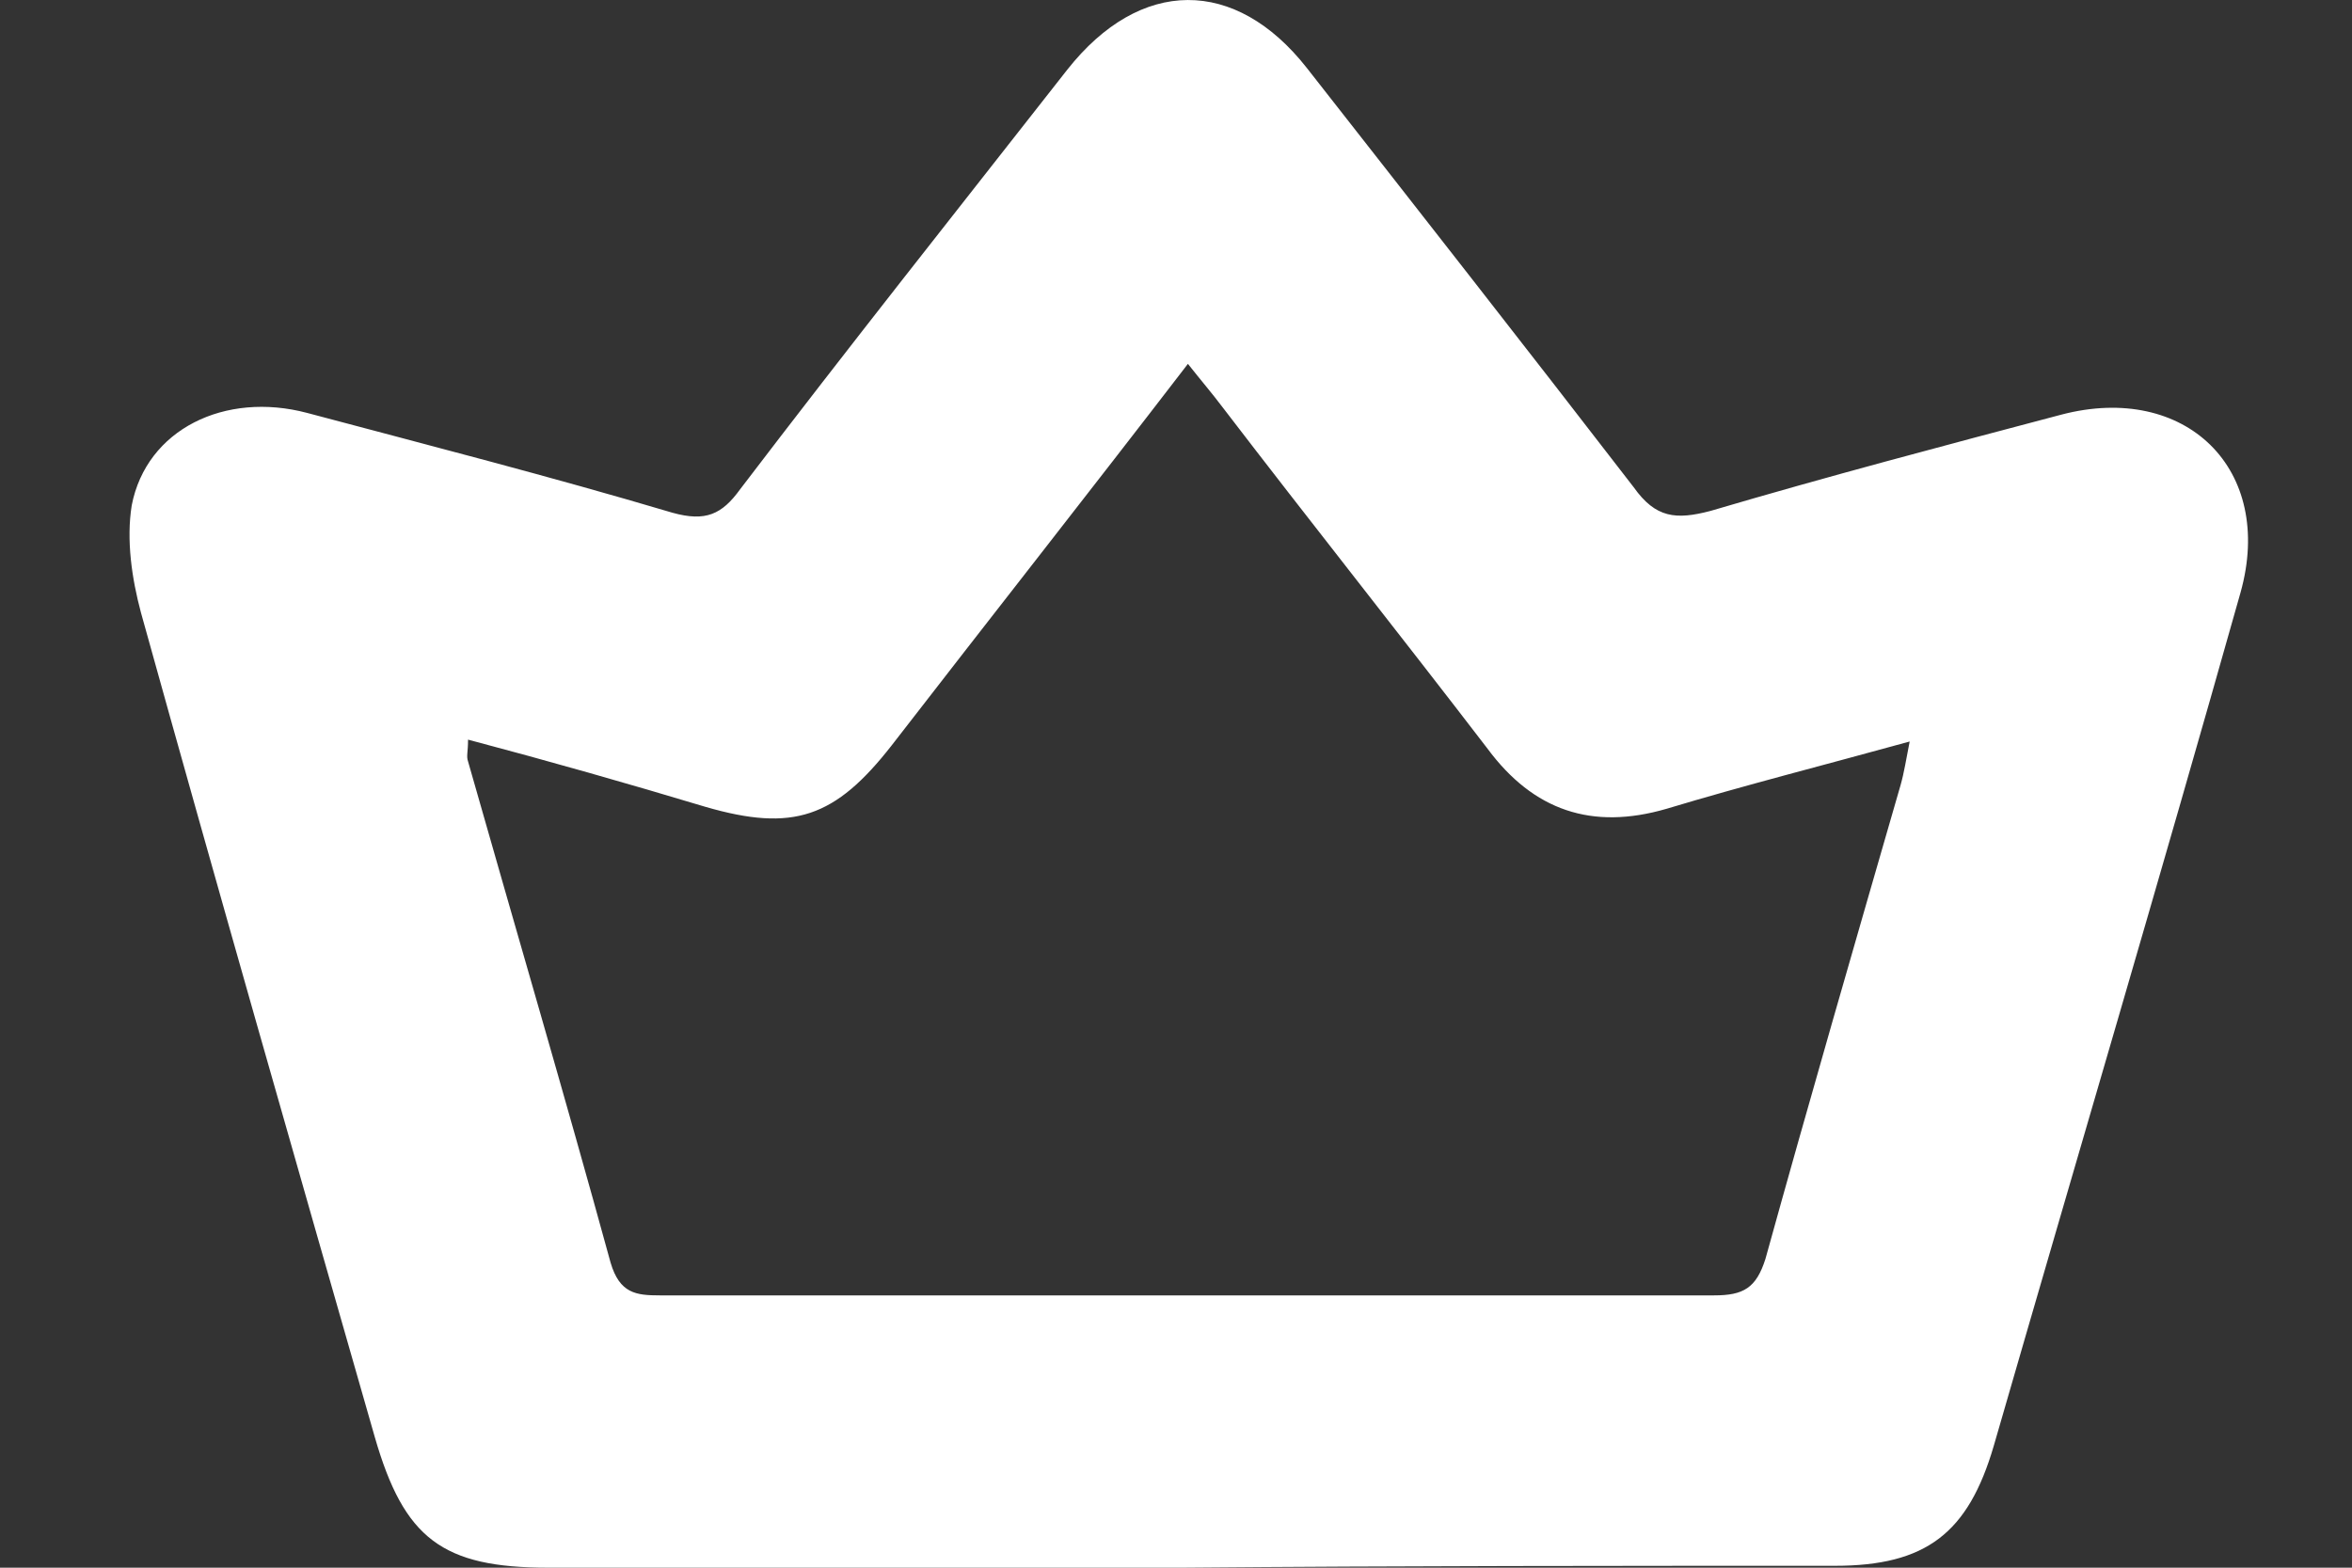 <svg width="15" height="10" viewBox="0 0 15 10" fill="none" xmlns="http://www.w3.org/2000/svg">
<rect x="0" y="0" width="15" height="10" fill="#333333" stroke="none"/>
<path d="M7.541 10C6.189 10 4.838 10 3.497 10C2.821 10 2.577 9.815 2.39 9.166C1.889 7.417 1.388 5.668 0.899 3.908C0.84 3.688 0.805 3.444 0.84 3.224C0.934 2.738 1.435 2.495 1.959 2.634C2.74 2.842 3.509 3.039 4.29 3.271C4.5 3.329 4.604 3.282 4.721 3.12C5.409 2.217 6.108 1.336 6.807 0.444C7.273 -0.146 7.879 -0.146 8.334 0.433C9.033 1.325 9.732 2.217 10.419 3.108C10.559 3.305 10.688 3.317 10.909 3.259C11.655 3.039 12.401 2.842 13.146 2.645C13.939 2.437 14.51 2.993 14.289 3.78C13.776 5.599 13.24 7.406 12.715 9.224C12.552 9.78 12.284 9.988 11.701 9.988C10.326 9.988 8.94 9.988 7.541 10C7.541 9.988 7.541 9.988 7.541 10ZM2.985 4.718C2.985 4.799 2.973 4.823 2.985 4.857C3.288 5.923 3.602 6.989 3.894 8.054C3.952 8.251 4.057 8.263 4.208 8.263C6.446 8.263 8.695 8.263 10.932 8.263C11.119 8.263 11.2 8.216 11.259 8.031C11.538 7.023 11.83 6.016 12.121 5.008C12.144 4.927 12.156 4.846 12.179 4.73C11.632 4.881 11.13 5.008 10.629 5.159C10.152 5.298 9.779 5.17 9.487 4.776C8.928 4.047 8.357 3.329 7.798 2.599C7.728 2.506 7.658 2.425 7.576 2.321C6.935 3.155 6.306 3.954 5.688 4.753C5.327 5.216 5.059 5.309 4.5 5.147C3.998 4.996 3.509 4.857 2.985 4.718Z" fill="white"/>
</svg>
